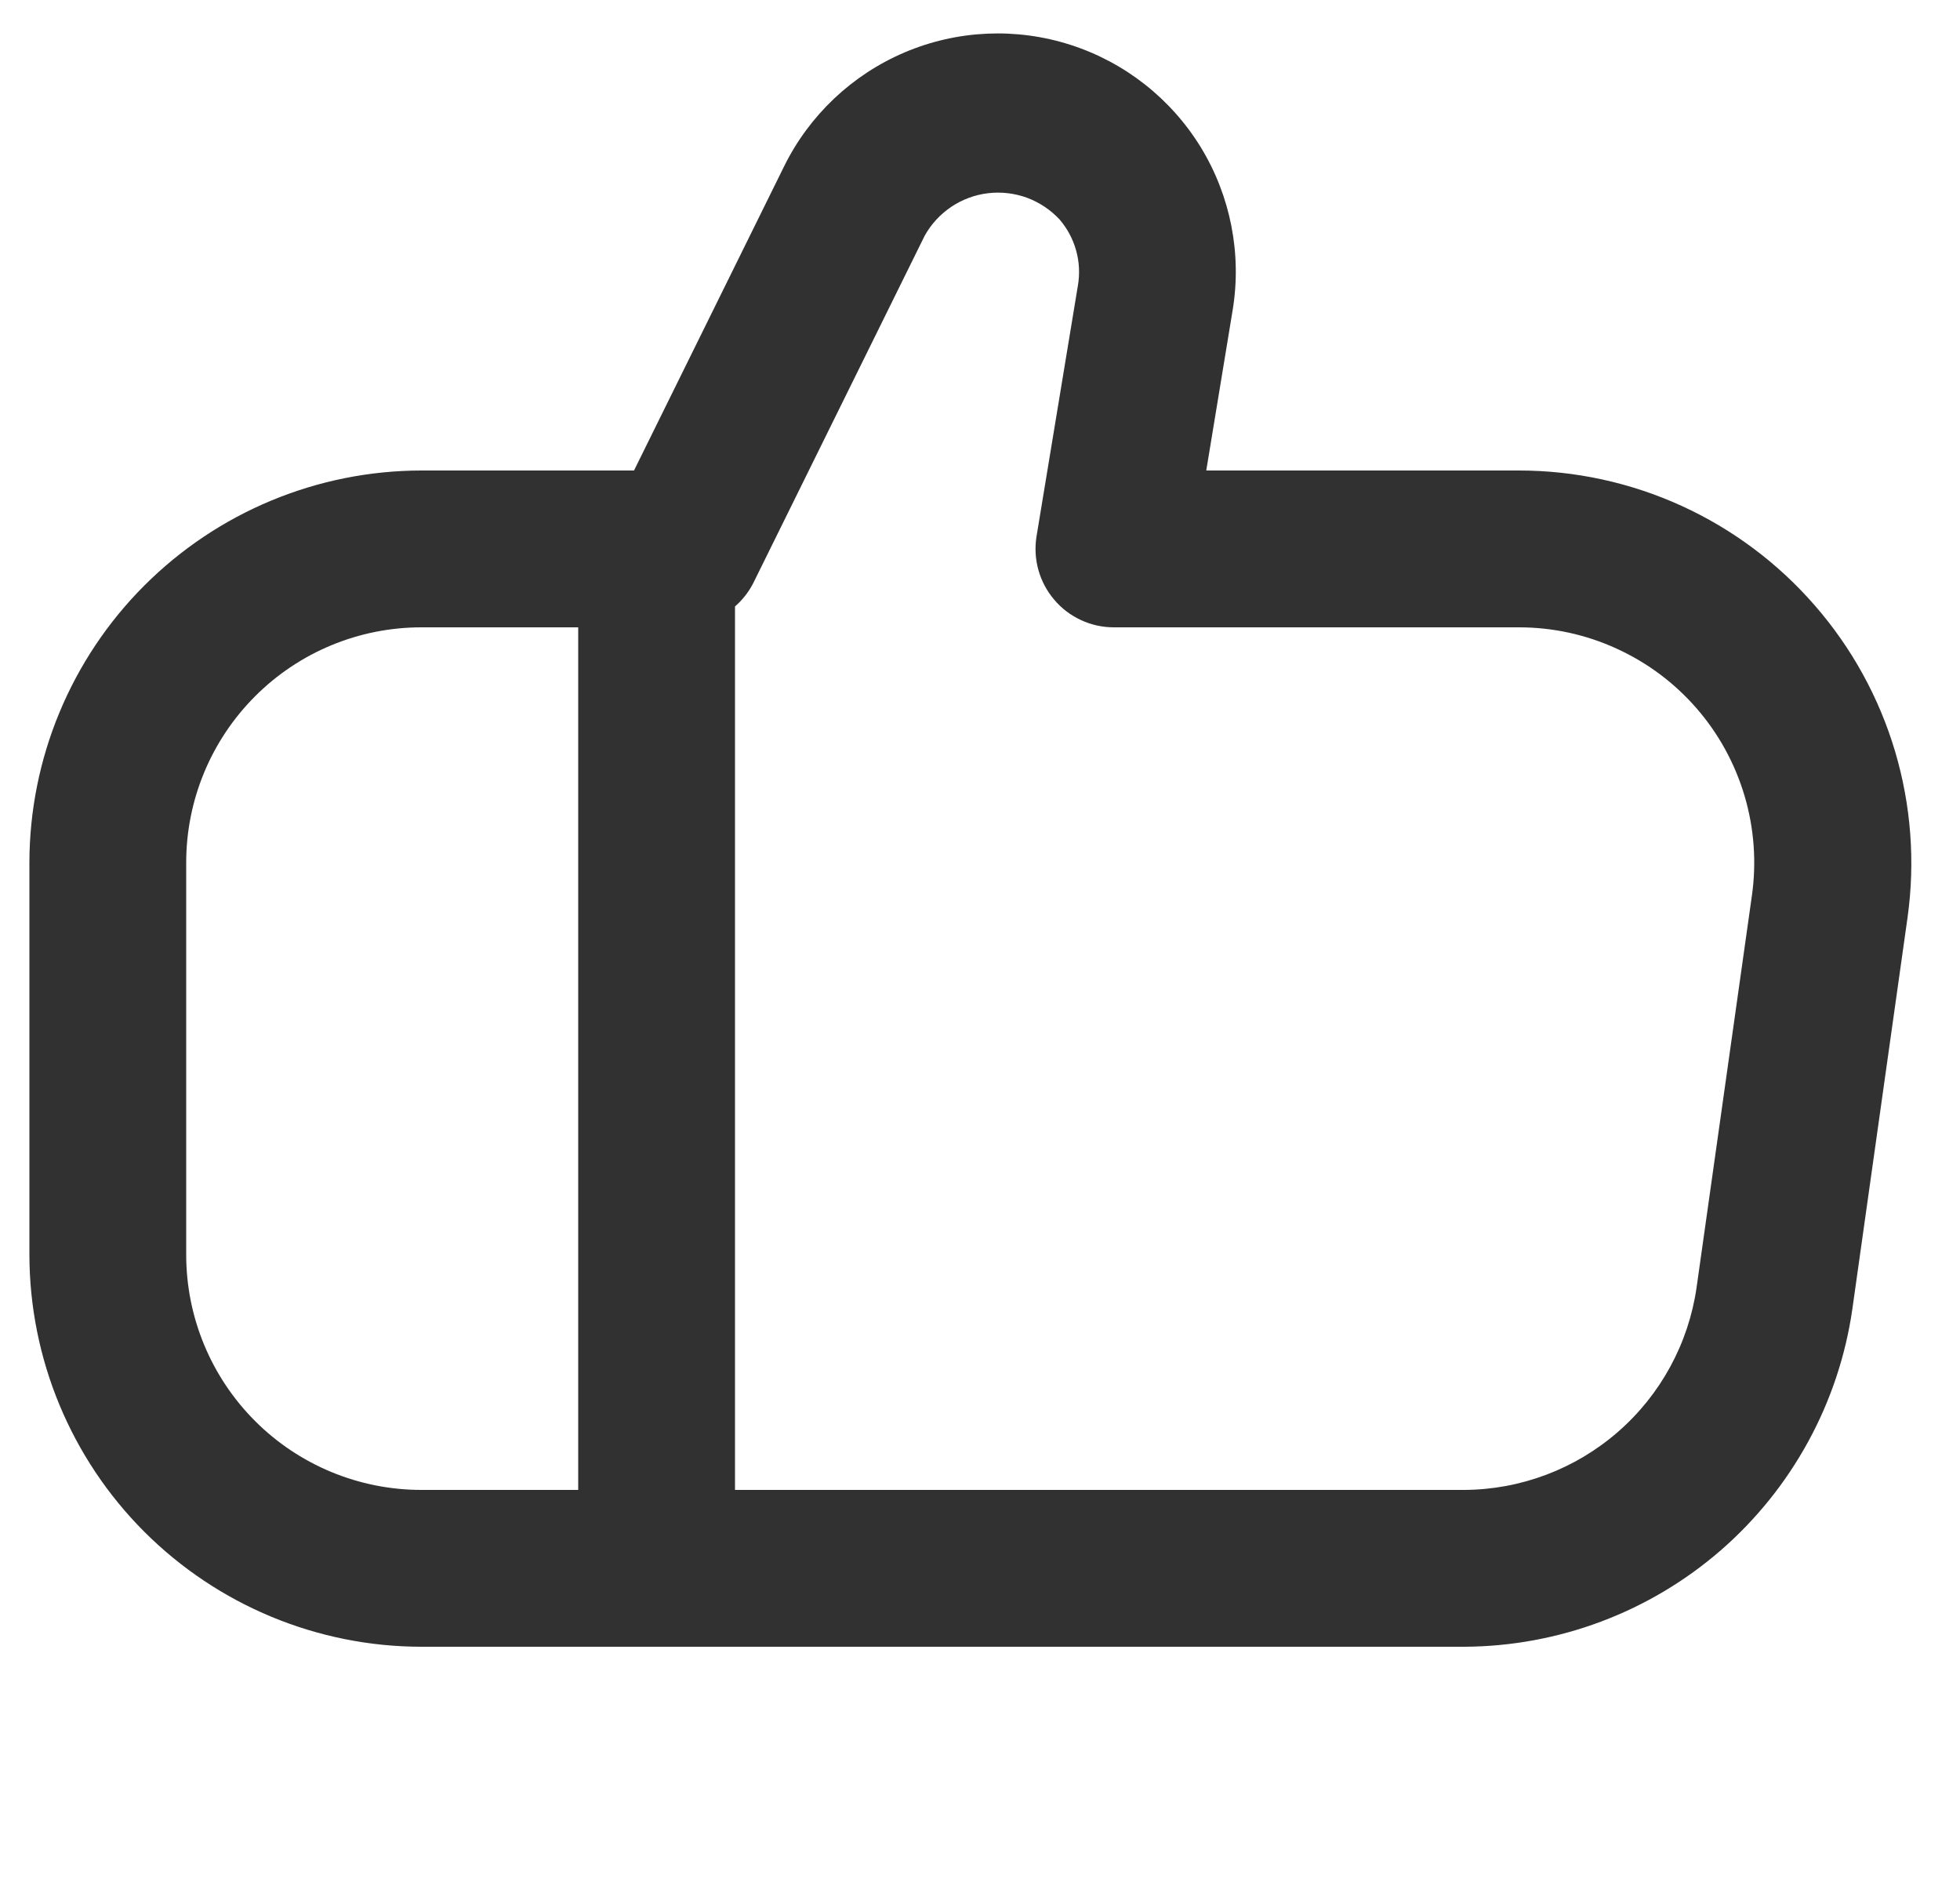 <svg width="25" height="24" viewBox="0 0 25 24" fill="none" xmlns="http://www.w3.org/2000/svg">
<g clip-path="url(#clip0_9_131)">
<path d="M23.148 7.721C22.679 7.181 22.099 6.748 21.449 6.451C20.798 6.154 20.09 6 19.375 6H15.386L15.722 3.959C15.841 3.241 15.697 2.503 15.318 1.881C14.938 1.26 14.348 0.795 13.654 0.572C12.961 0.349 12.21 0.383 11.539 0.668C10.869 0.953 10.323 1.469 10.001 2.122L8.087 6H5.375C4.049 6.002 2.779 6.529 1.841 7.467C0.904 8.404 0.377 9.675 0.375 11L0.375 16C0.377 17.326 0.904 18.597 1.841 19.534C2.779 20.471 4.049 20.999 5.375 21H18.675C19.878 20.995 21.04 20.559 21.949 19.77C22.857 18.98 23.453 17.891 23.626 16.7L24.331 11.7C24.43 10.991 24.376 10.269 24.172 9.582C23.968 8.896 23.619 8.261 23.148 7.721ZM2.375 16V11C2.375 10.205 2.691 9.442 3.254 8.879C3.816 8.316 4.579 8 5.375 8H7.375V19H5.375C4.579 19 3.816 18.684 3.254 18.122C2.691 17.559 2.375 16.796 2.375 16ZM22.346 11.419L21.64 16.419C21.537 17.133 21.181 17.787 20.637 18.26C20.093 18.734 19.396 18.997 18.675 19H9.375V7.734C9.469 7.652 9.547 7.553 9.605 7.442L11.794 3.007C11.876 2.859 11.992 2.733 12.133 2.638C12.273 2.544 12.434 2.484 12.602 2.464C12.77 2.444 12.941 2.464 13.1 2.522C13.258 2.581 13.401 2.676 13.516 2.8C13.614 2.915 13.686 3.049 13.726 3.194C13.767 3.34 13.774 3.492 13.749 3.64L13.221 6.84C13.198 6.983 13.206 7.13 13.245 7.269C13.284 7.409 13.353 7.538 13.447 7.648C13.54 7.759 13.657 7.847 13.789 7.908C13.92 7.969 14.063 8 14.208 8H19.375C19.804 8 20.229 8.092 20.619 8.271C21.01 8.449 21.358 8.708 21.64 9.033C21.922 9.357 22.13 9.738 22.252 10.149C22.374 10.561 22.406 10.994 22.346 11.419Z" fill="#313131"/>
</g>
<defs>
<clipPath id="clip0_9_131">
<rect width="24" height="24" fill="white" transform="translate(0.375)"/>
</clipPath>
</defs>
</svg>
